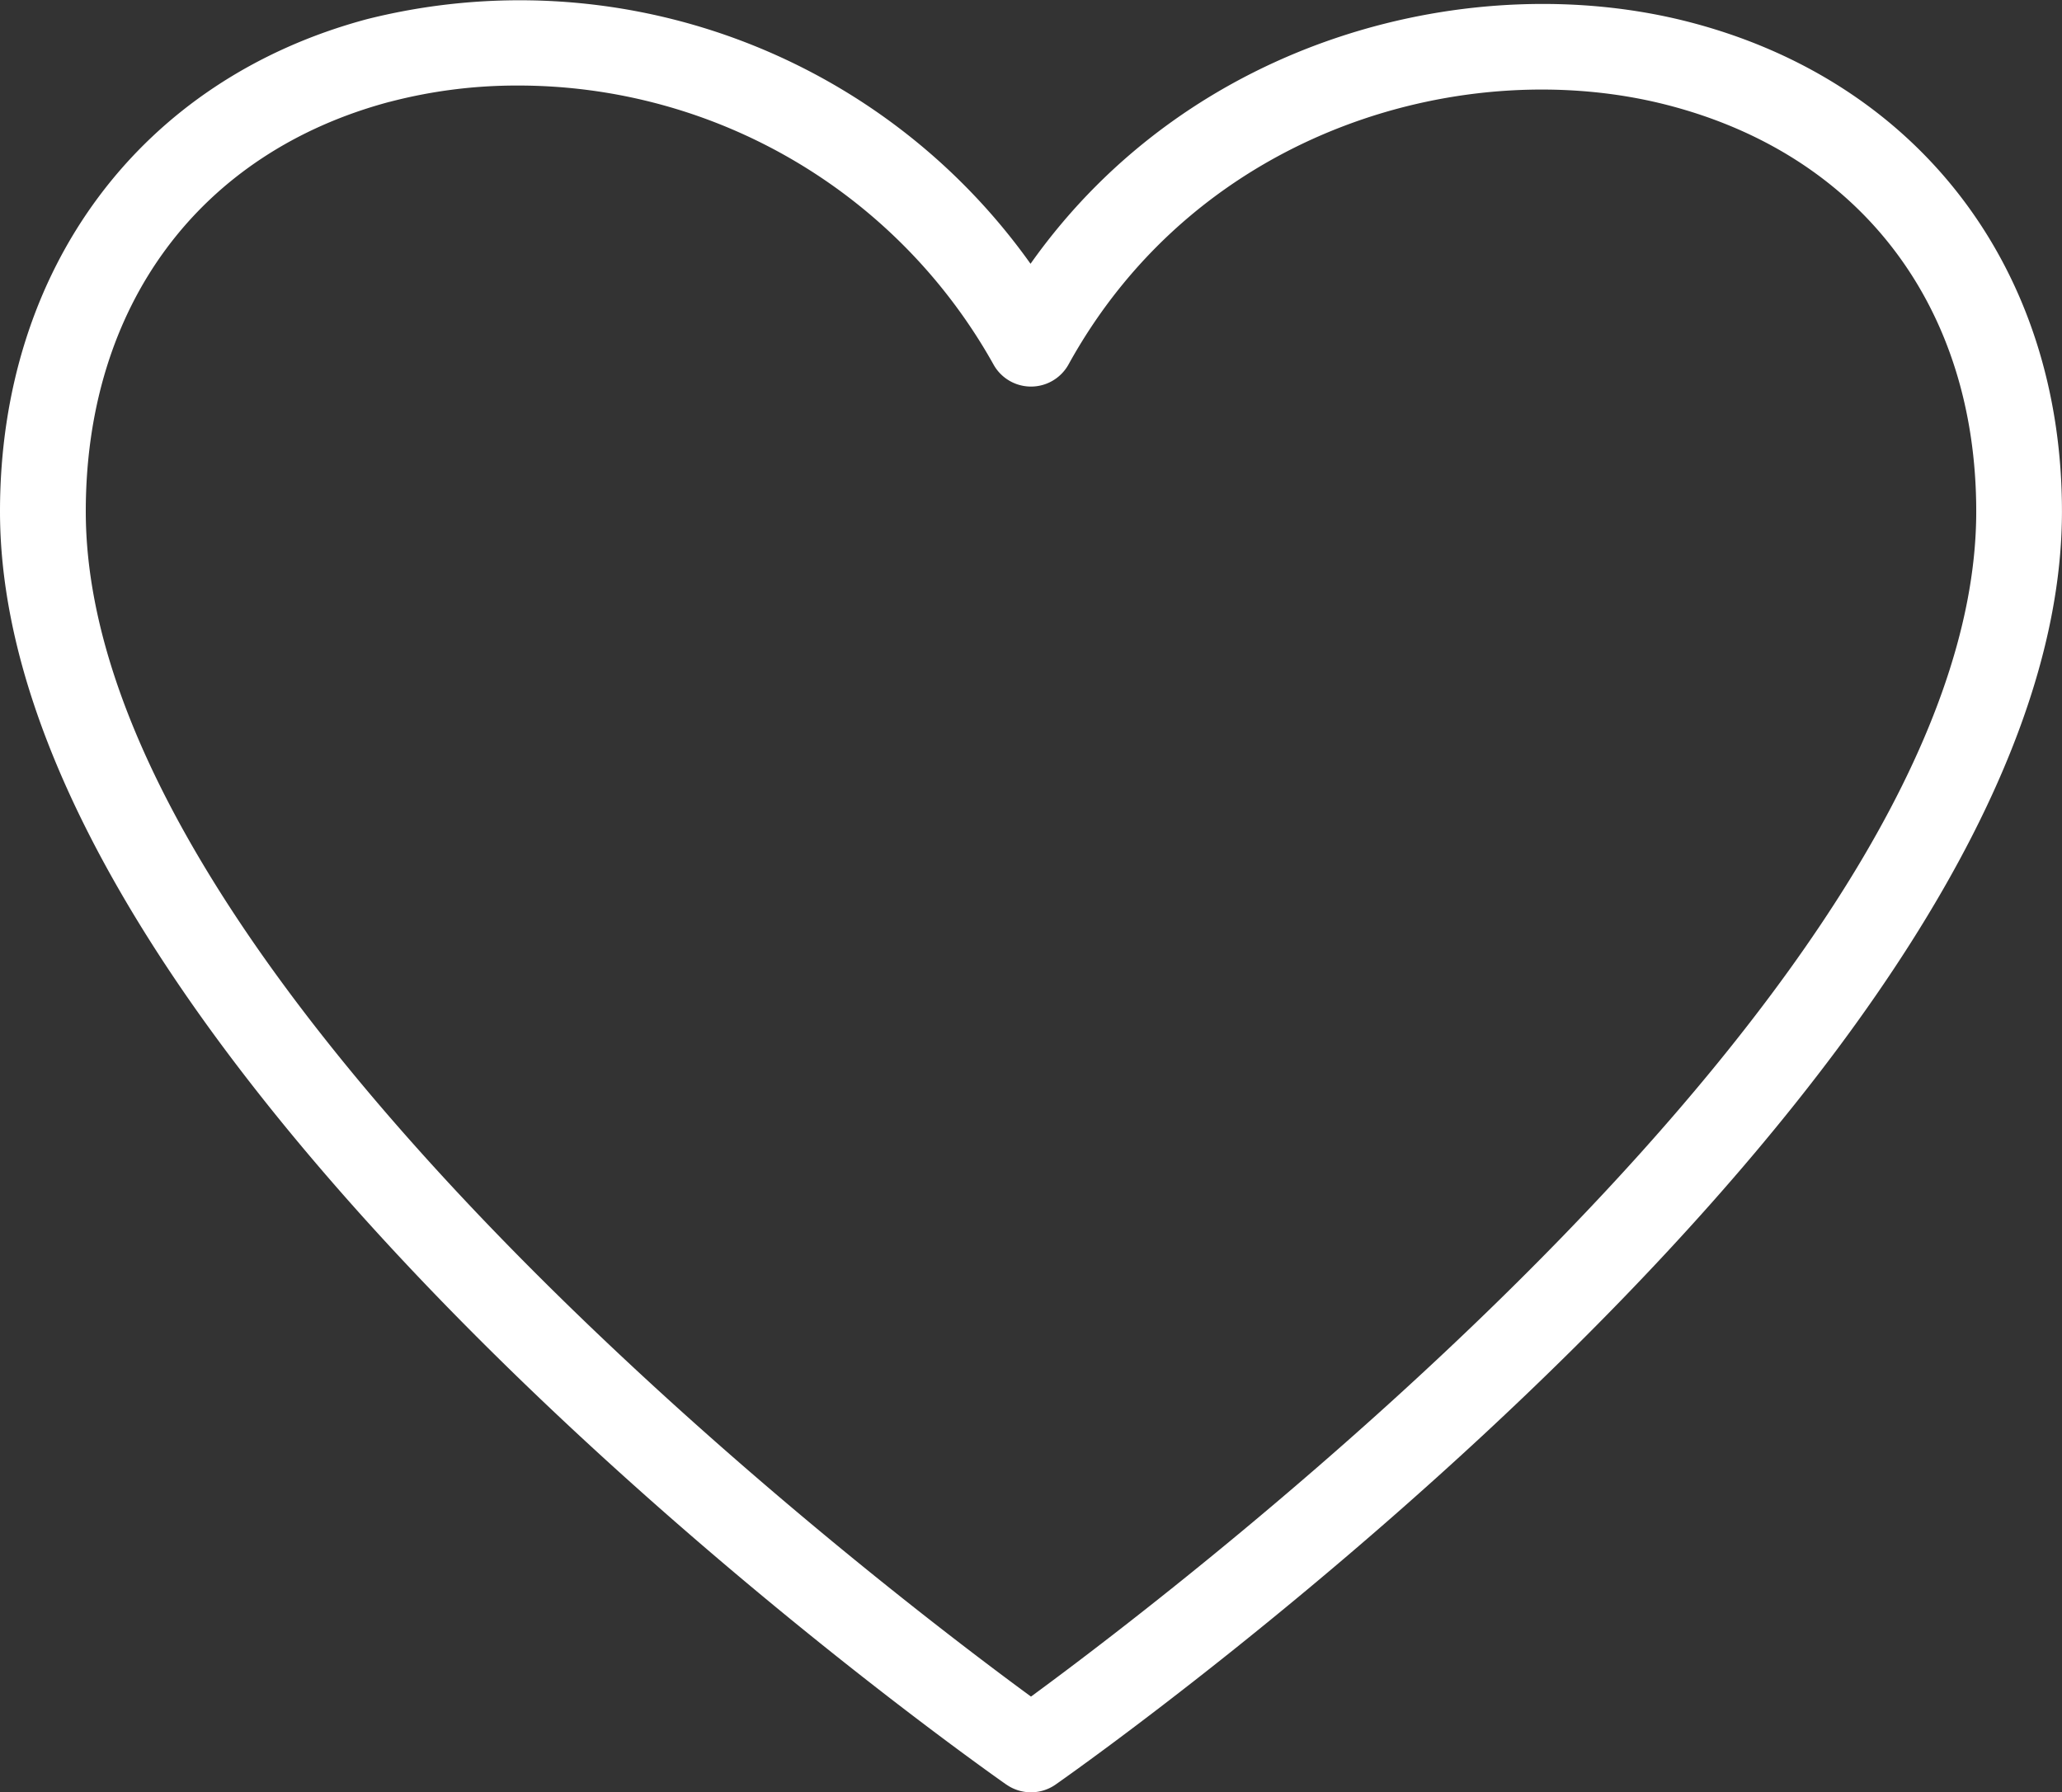 <svg xmlns="http://www.w3.org/2000/svg" xmlns:xlink="http://www.w3.org/1999/xlink" width="139.425" height="121.21" viewBox="0 0 139.425 121.21">
  <rect x="0" y="0" width="139.425" height="121.21" fill="#333333" stroke="none"/>
  <defs>
    <clipPath id="clip-path">
      <rect id="Retângulo_70" data-name="Retângulo 70" width="139.425" height="121.21" fill="#fff"/>
    </clipPath>
  </defs>
  <g id="Grupo_176" data-name="Grupo 176" transform="translate(0 0)">
    <g id="Grupo_175" data-name="Grupo 175" transform="translate(0 0)" clip-path="url(#clip-path)">
      <path id="Caminho_643" data-name="Caminho 643" d="M68.047,120.687a2.906,2.906,0,0,0,3.328,0c2.779-1.948,68.047-48.122,68.047-86.1,0-16.407-9.672-29.092-25.241-33.105-14.4-3.705-33.556.891-44.5,16.359A42.385,42.385,0,0,0,24.835,1.292C9.517,5.384,0,18.146,0,34.59c0,37.974,65.268,84.149,68.047,86.1M26.332,6.894a33.867,33.867,0,0,1,8.676-1.107A36.809,36.809,0,0,1,67.2,24.693a2.9,2.9,0,0,0,5.05-.044c8.873-16.08,27.084-21,40.487-17.545,13.076,3.369,20.889,13.644,20.889,27.487,0,31.8-53.7,72.659-63.914,80.146C59.492,107.25,5.8,66.392,5.8,34.59c0-13.907,7.677-24.261,20.534-27.7" transform="translate(0 -0.002)" fill="#fff"/>
    </g>
  </g>
</svg>
